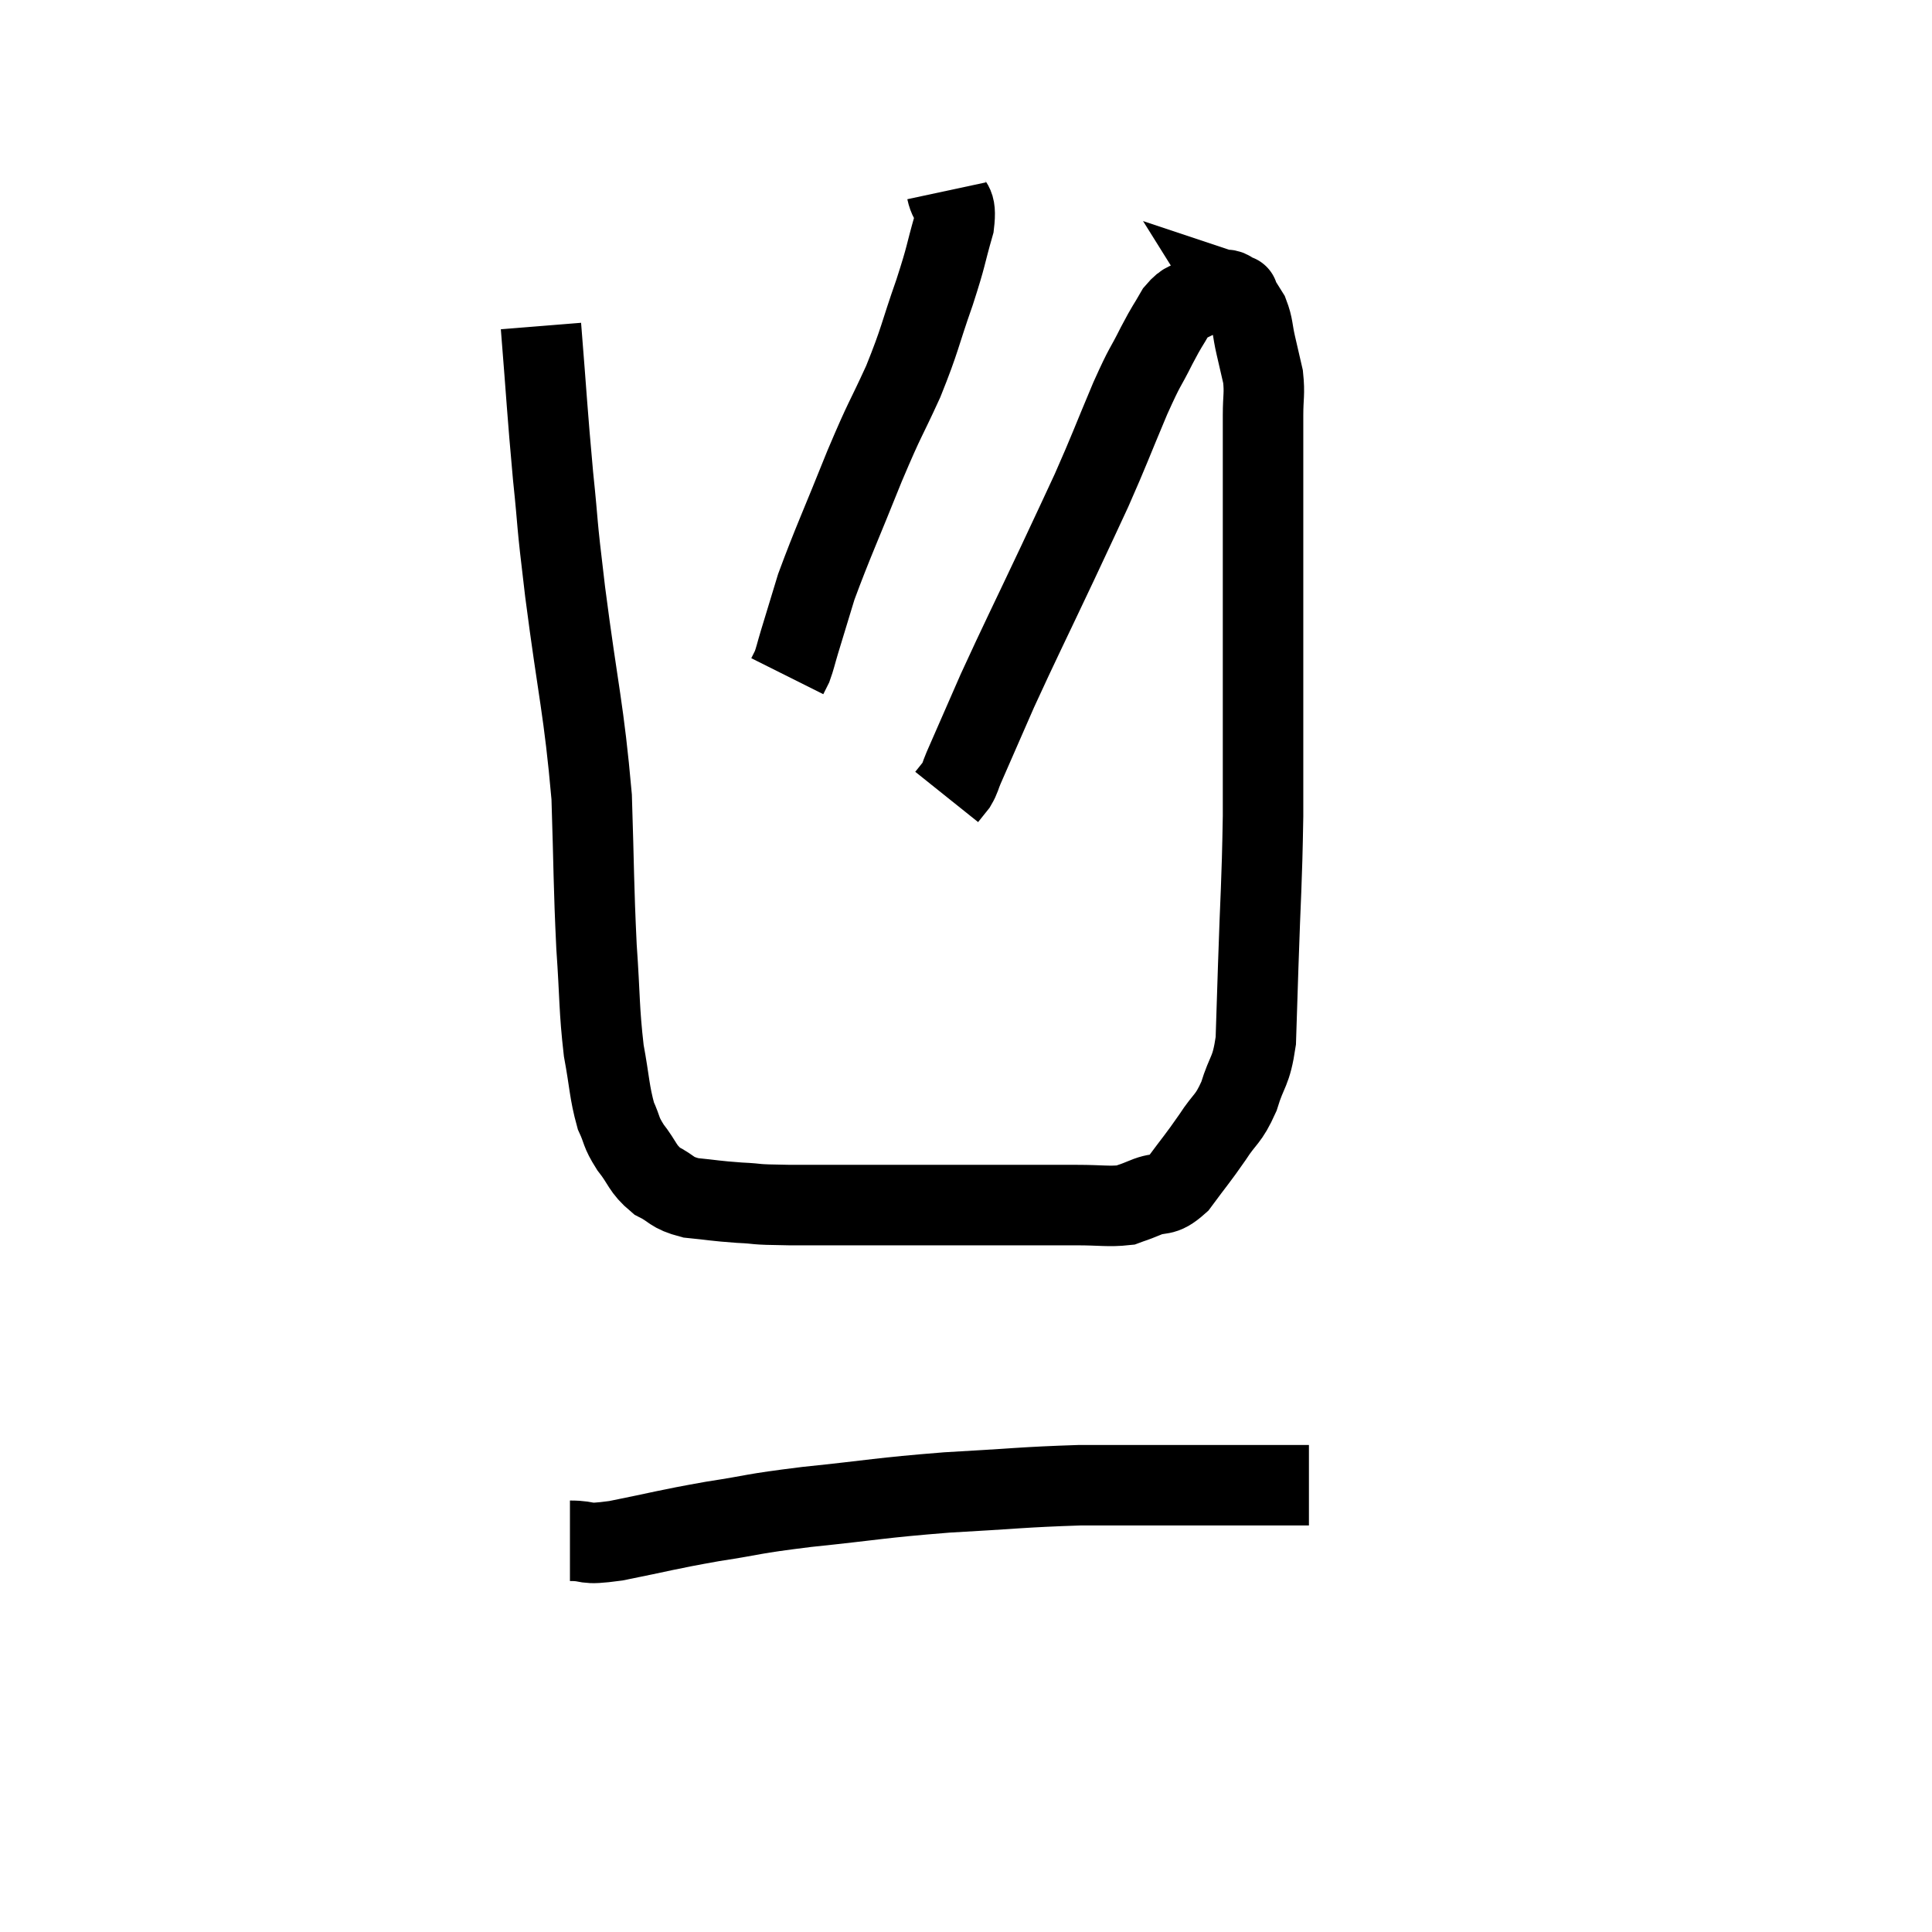 <svg width="48" height="48" viewBox="0 0 48 48" xmlns="http://www.w3.org/2000/svg"><path d="M 13.44 8.1 C 13.59 9.96, 13.59 10.17, 13.74 11.82 C 13.89 13.26, 13.8 12.705, 14.04 14.7 C 14.37 17.25, 14.505 17.595, 14.7 19.8 C 14.76 21.66, 14.745 21.945, 14.82 23.52 C 14.91 24.81, 14.88 25.05, 15 26.1 C 15.15 26.91, 15.135 27.12, 15.3 27.72 C 15.48 28.11, 15.405 28.095, 15.66 28.5 C 15.99 28.92, 15.945 29.025, 16.32 29.34 C 16.74 29.55, 16.65 29.625, 17.16 29.76 C 17.76 29.82, 17.745 29.835, 18.36 29.88 C 18.99 29.91, 18.57 29.925, 19.62 29.94 C 21.09 29.94, 21.165 29.94, 22.56 29.94 C 23.88 29.94, 24.15 29.94, 25.2 29.94 C 25.98 29.94, 26.07 29.94, 26.76 29.94 C 27.36 29.94, 27.54 29.985, 27.96 29.94 C 28.2 29.85, 28.11 29.895, 28.44 29.76 C 28.86 29.58, 28.86 29.775, 29.28 29.4 C 29.7 28.83, 29.745 28.8, 30.12 28.26 C 30.45 27.75, 30.51 27.84, 30.78 27.24 C 30.99 26.55, 31.08 26.67, 31.2 25.86 C 31.23 24.93, 31.215 25.395, 31.26 24 C 31.32 22.14, 31.35 22.065, 31.38 20.28 C 31.38 18.57, 31.38 18.42, 31.38 16.86 C 31.38 15.45, 31.38 15.195, 31.38 14.04 C 31.38 13.14, 31.38 13.17, 31.38 12.24 C 31.38 11.28, 31.38 11.04, 31.38 10.32 C 31.38 9.84, 31.425 9.795, 31.38 9.36 C 31.29 8.97, 31.29 8.97, 31.2 8.58 C 31.11 8.19, 31.14 8.115, 31.02 7.8 C 30.87 7.56, 30.795 7.44, 30.72 7.32 C 30.72 7.32, 30.81 7.35, 30.72 7.32 C 30.54 7.26, 30.6 7.185, 30.36 7.2 C 30.06 7.29, 30.045 7.245, 29.76 7.38 C 29.49 7.56, 29.475 7.44, 29.22 7.74 C 28.98 8.16, 29.025 8.04, 28.74 8.58 C 28.41 9.24, 28.485 9, 28.08 9.9 C 27.6 11.04, 27.57 11.16, 27.12 12.18 C 26.7 13.08, 26.865 12.735, 26.28 13.98 C 25.53 15.57, 25.365 15.885, 24.78 17.16 C 24.36 18.12, 24.195 18.495, 23.94 19.08 C 23.85 19.29, 23.865 19.32, 23.76 19.5 L 23.52 19.8" fill="none" stroke="black" stroke-width="2"></path><path d="M 23.52 4.74 C 23.61 5.16, 23.775 4.95, 23.7 5.58 C 23.46 6.42, 23.535 6.285, 23.22 7.26 C 22.83 8.37, 22.875 8.4, 22.44 9.48 C 21.96 10.53, 22.02 10.305, 21.48 11.58 C 20.88 13.08, 20.685 13.485, 20.28 14.58 C 20.07 15.27, 20.01 15.465, 19.86 15.96 C 19.77 16.26, 19.755 16.35, 19.68 16.56 L 19.56 16.8" fill="none" stroke="black" stroke-width="2"></path><path d="M 14.16 38.28 C 14.73 38.28, 14.415 38.4, 15.3 38.28 C 16.5 38.04, 16.515 38.01, 17.7 37.8 C 18.87 37.62, 18.585 37.62, 20.04 37.44 C 21.78 37.26, 21.825 37.215, 23.52 37.08 C 25.17 36.99, 25.41 36.945, 26.82 36.9 C 27.99 36.9, 28.035 36.9, 29.16 36.9 C 30.24 36.9, 30.555 36.9, 31.32 36.9 C 31.77 36.9, 31.92 36.9, 32.22 36.9 C 32.37 36.9, 32.445 36.9, 32.52 36.9 L 32.52 36.9" fill="none" stroke="black" stroke-width="2"></path></svg>